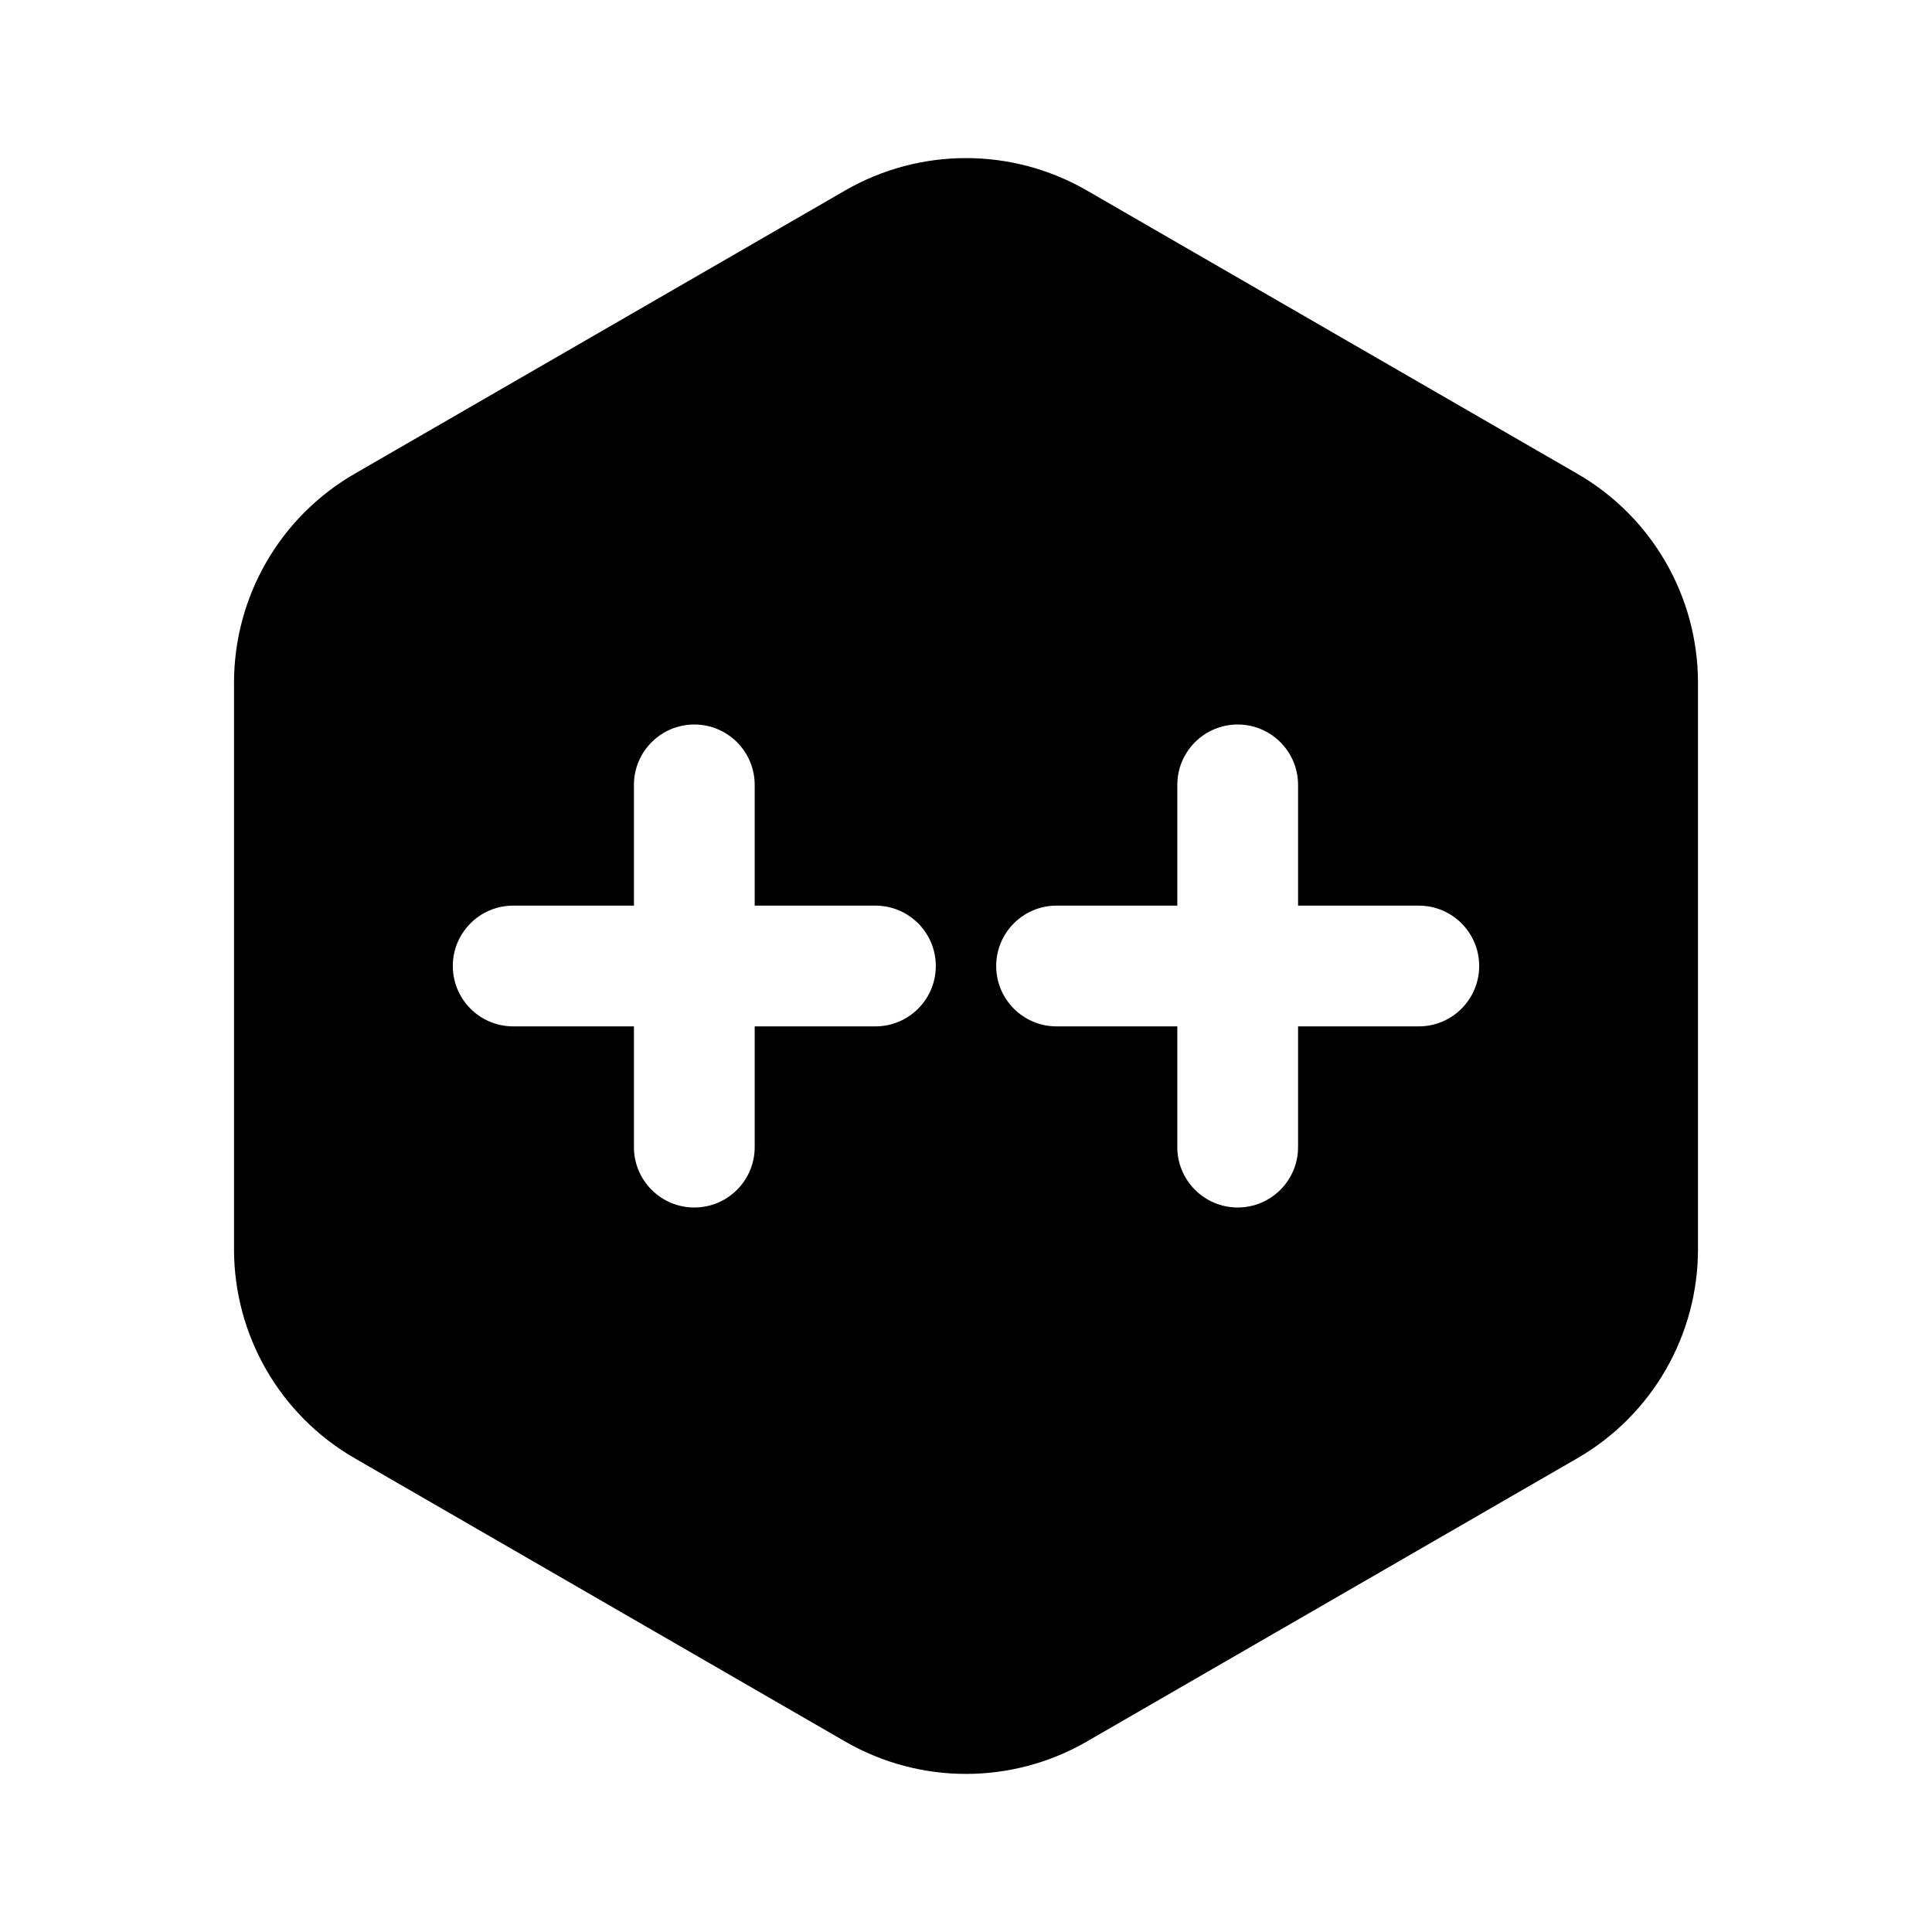 <svg width="16" height="16" viewBox="0 0 16 16" fill="none" xmlns="http://www.w3.org/2000/svg">
<path fill-rule="evenodd" clip-rule="evenodd" d="M9 1.577C8.381 1.22 7.619 1.22 7 1.577L2.938 3.923C2.319 4.28 1.938 4.94 1.938 5.655V10.345C1.938 11.06 2.319 11.72 2.938 12.077L7 14.423C7.619 14.78 8.381 14.78 9 14.423L13.062 12.077C13.681 11.72 14.062 11.06 14.062 10.345V5.655C14.062 4.94 13.681 4.28 13.062 3.923L9 1.577ZM6.25 6.5C6.25 6.224 6.026 6 5.75 6C5.474 6 5.25 6.224 5.25 6.5V7.5H4.25C3.974 7.5 3.75 7.724 3.75 8C3.75 8.276 3.974 8.5 4.25 8.5H5.25V9.5C5.25 9.776 5.474 10 5.75 10C6.026 10 6.25 9.776 6.25 9.5V8.5H7.25C7.526 8.5 7.75 8.276 7.75 8C7.75 7.724 7.526 7.5 7.25 7.5H6.25V6.5ZM10.75 6.5C10.75 6.224 10.526 6 10.25 6C9.974 6 9.75 6.224 9.75 6.5V7.5H8.75C8.474 7.5 8.25 7.724 8.25 8C8.25 8.276 8.474 8.5 8.75 8.5H9.75V9.5C9.75 9.776 9.974 10 10.25 10C10.526 10 10.75 9.776 10.75 9.5V8.5H11.75C12.026 8.5 12.25 8.276 12.25 8C12.25 7.724 12.026 7.5 11.75 7.5H10.75V6.5Z" fill="black"/>
</svg>

